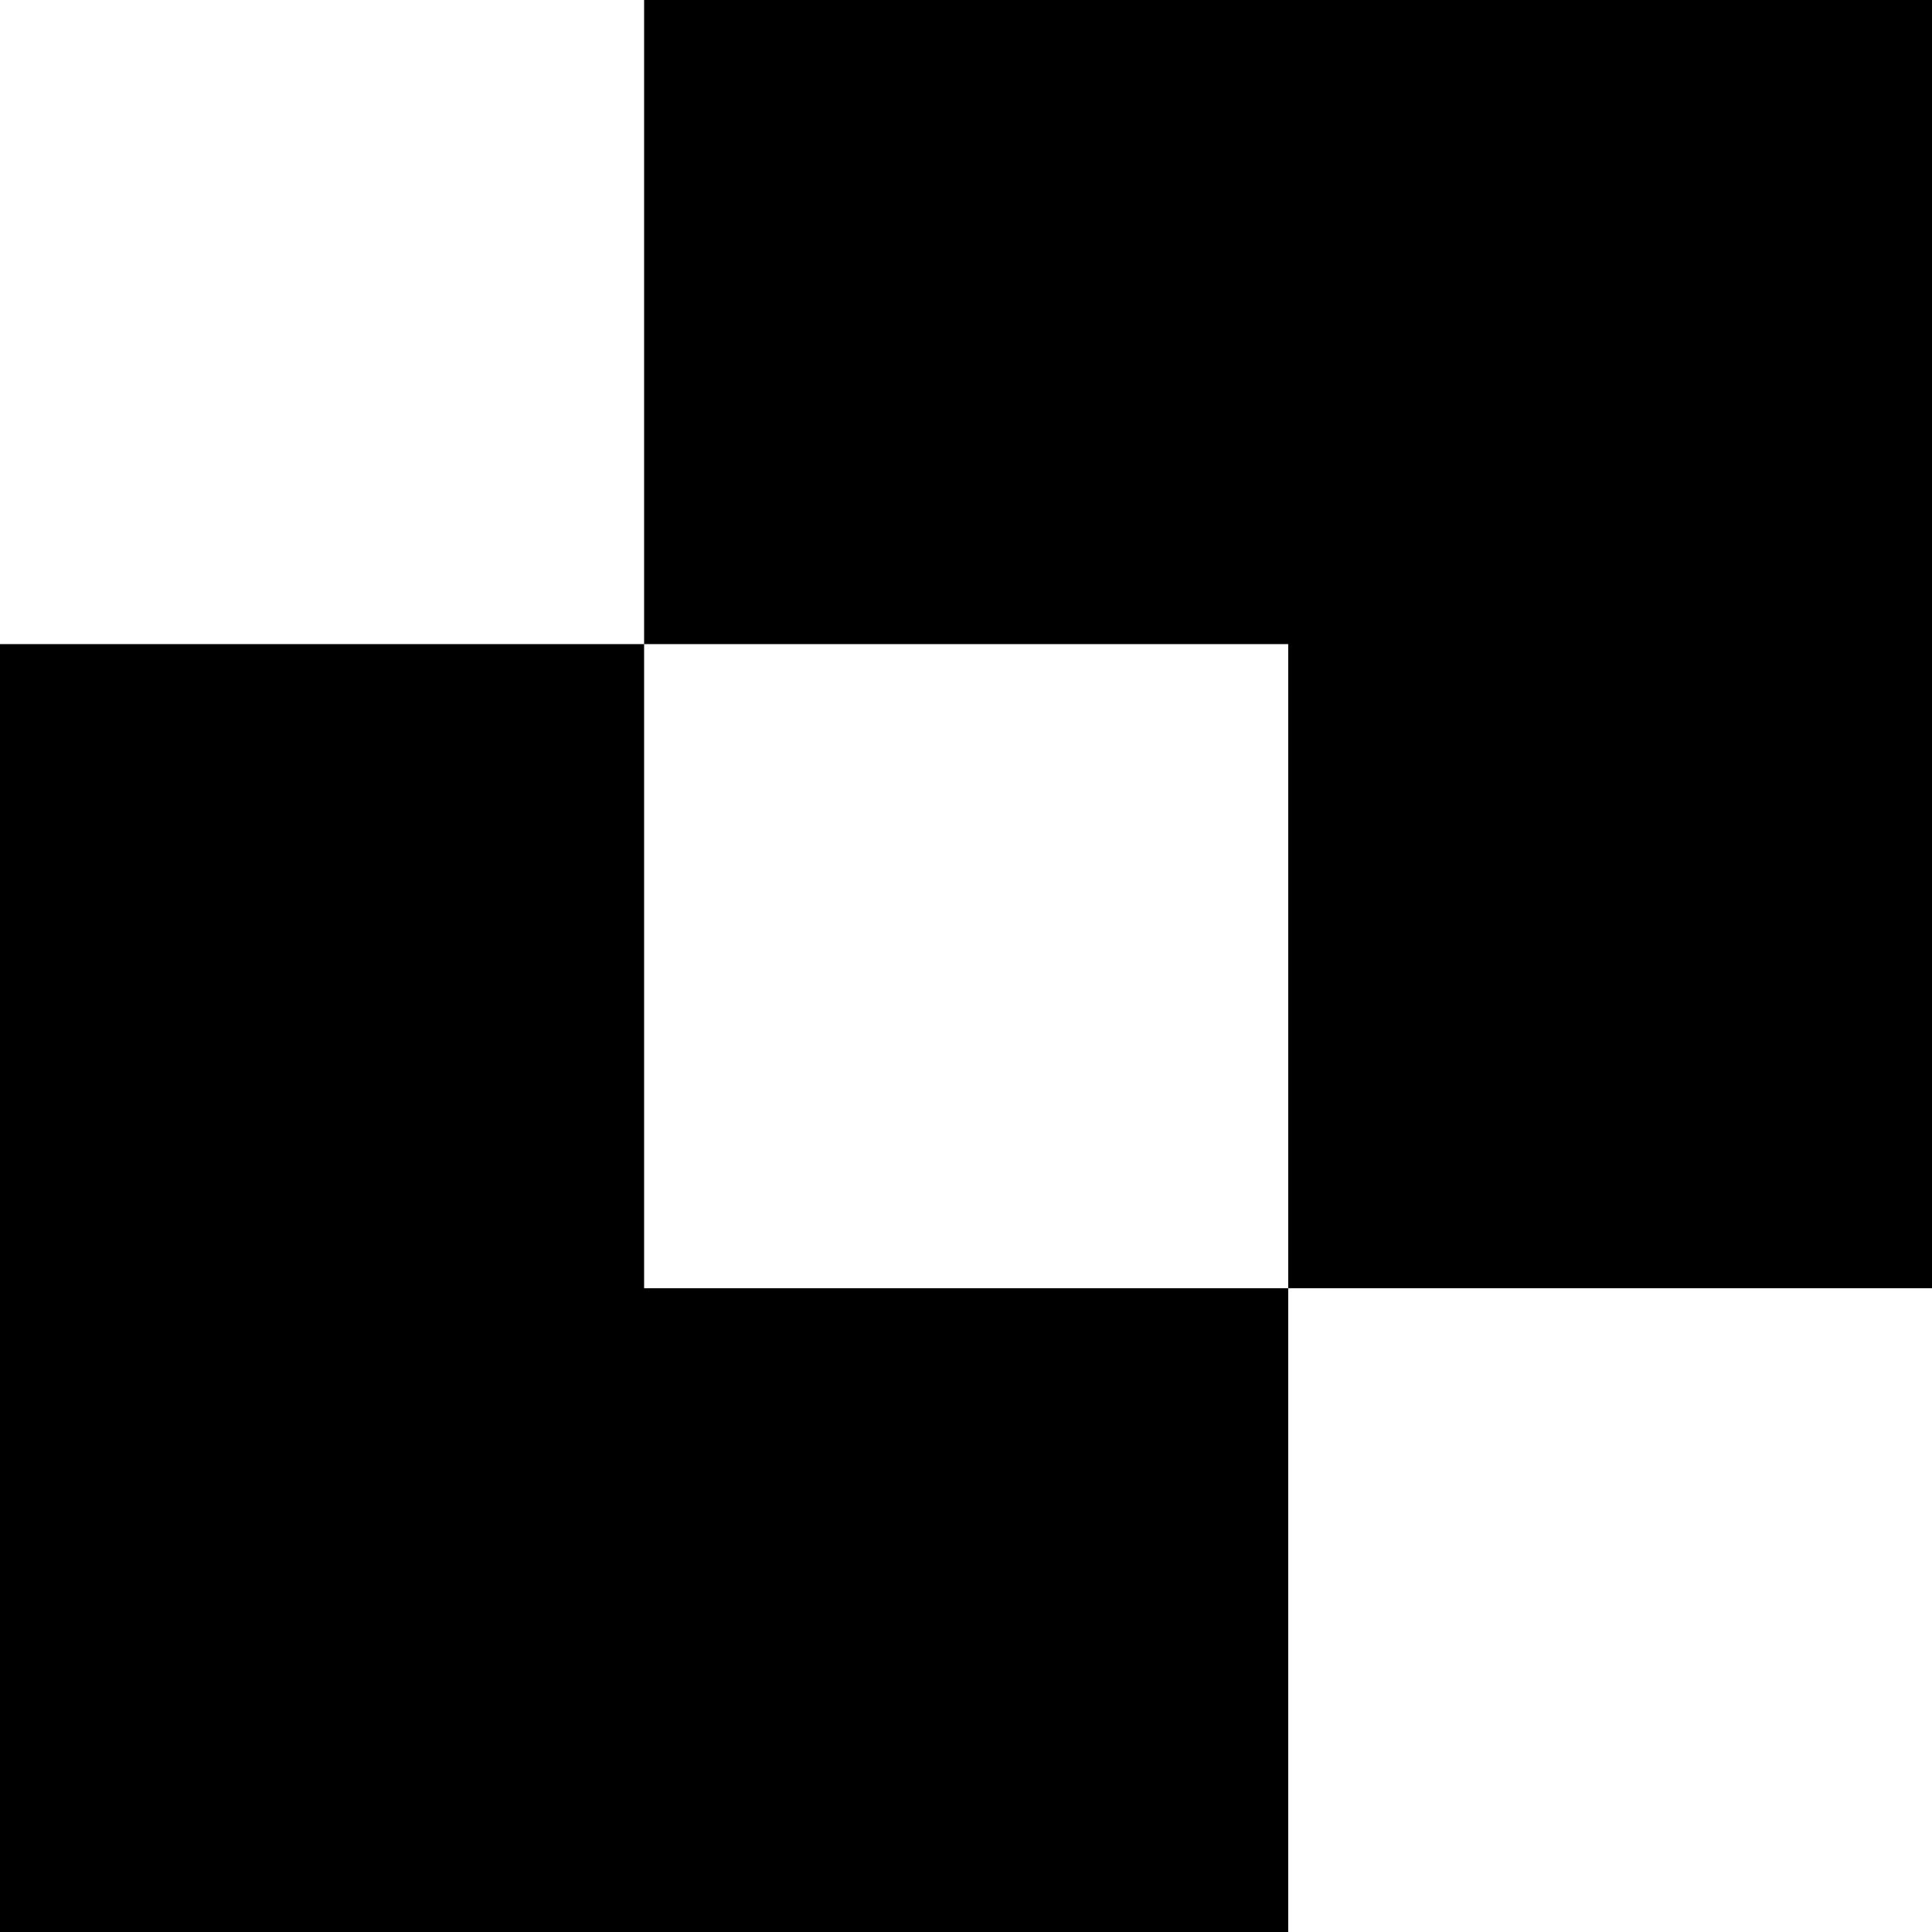 <svg xmlns="http://www.w3.org/2000/svg" width="600.2" viewBox="0 0 600.2 600.2" height="600.2" xml:space="preserve"><path d="M200.1 0v200.1h200.1v200.1h200V0zM200.1 200.1H0v400.1h400.2v-200H200.1z"></path></svg>